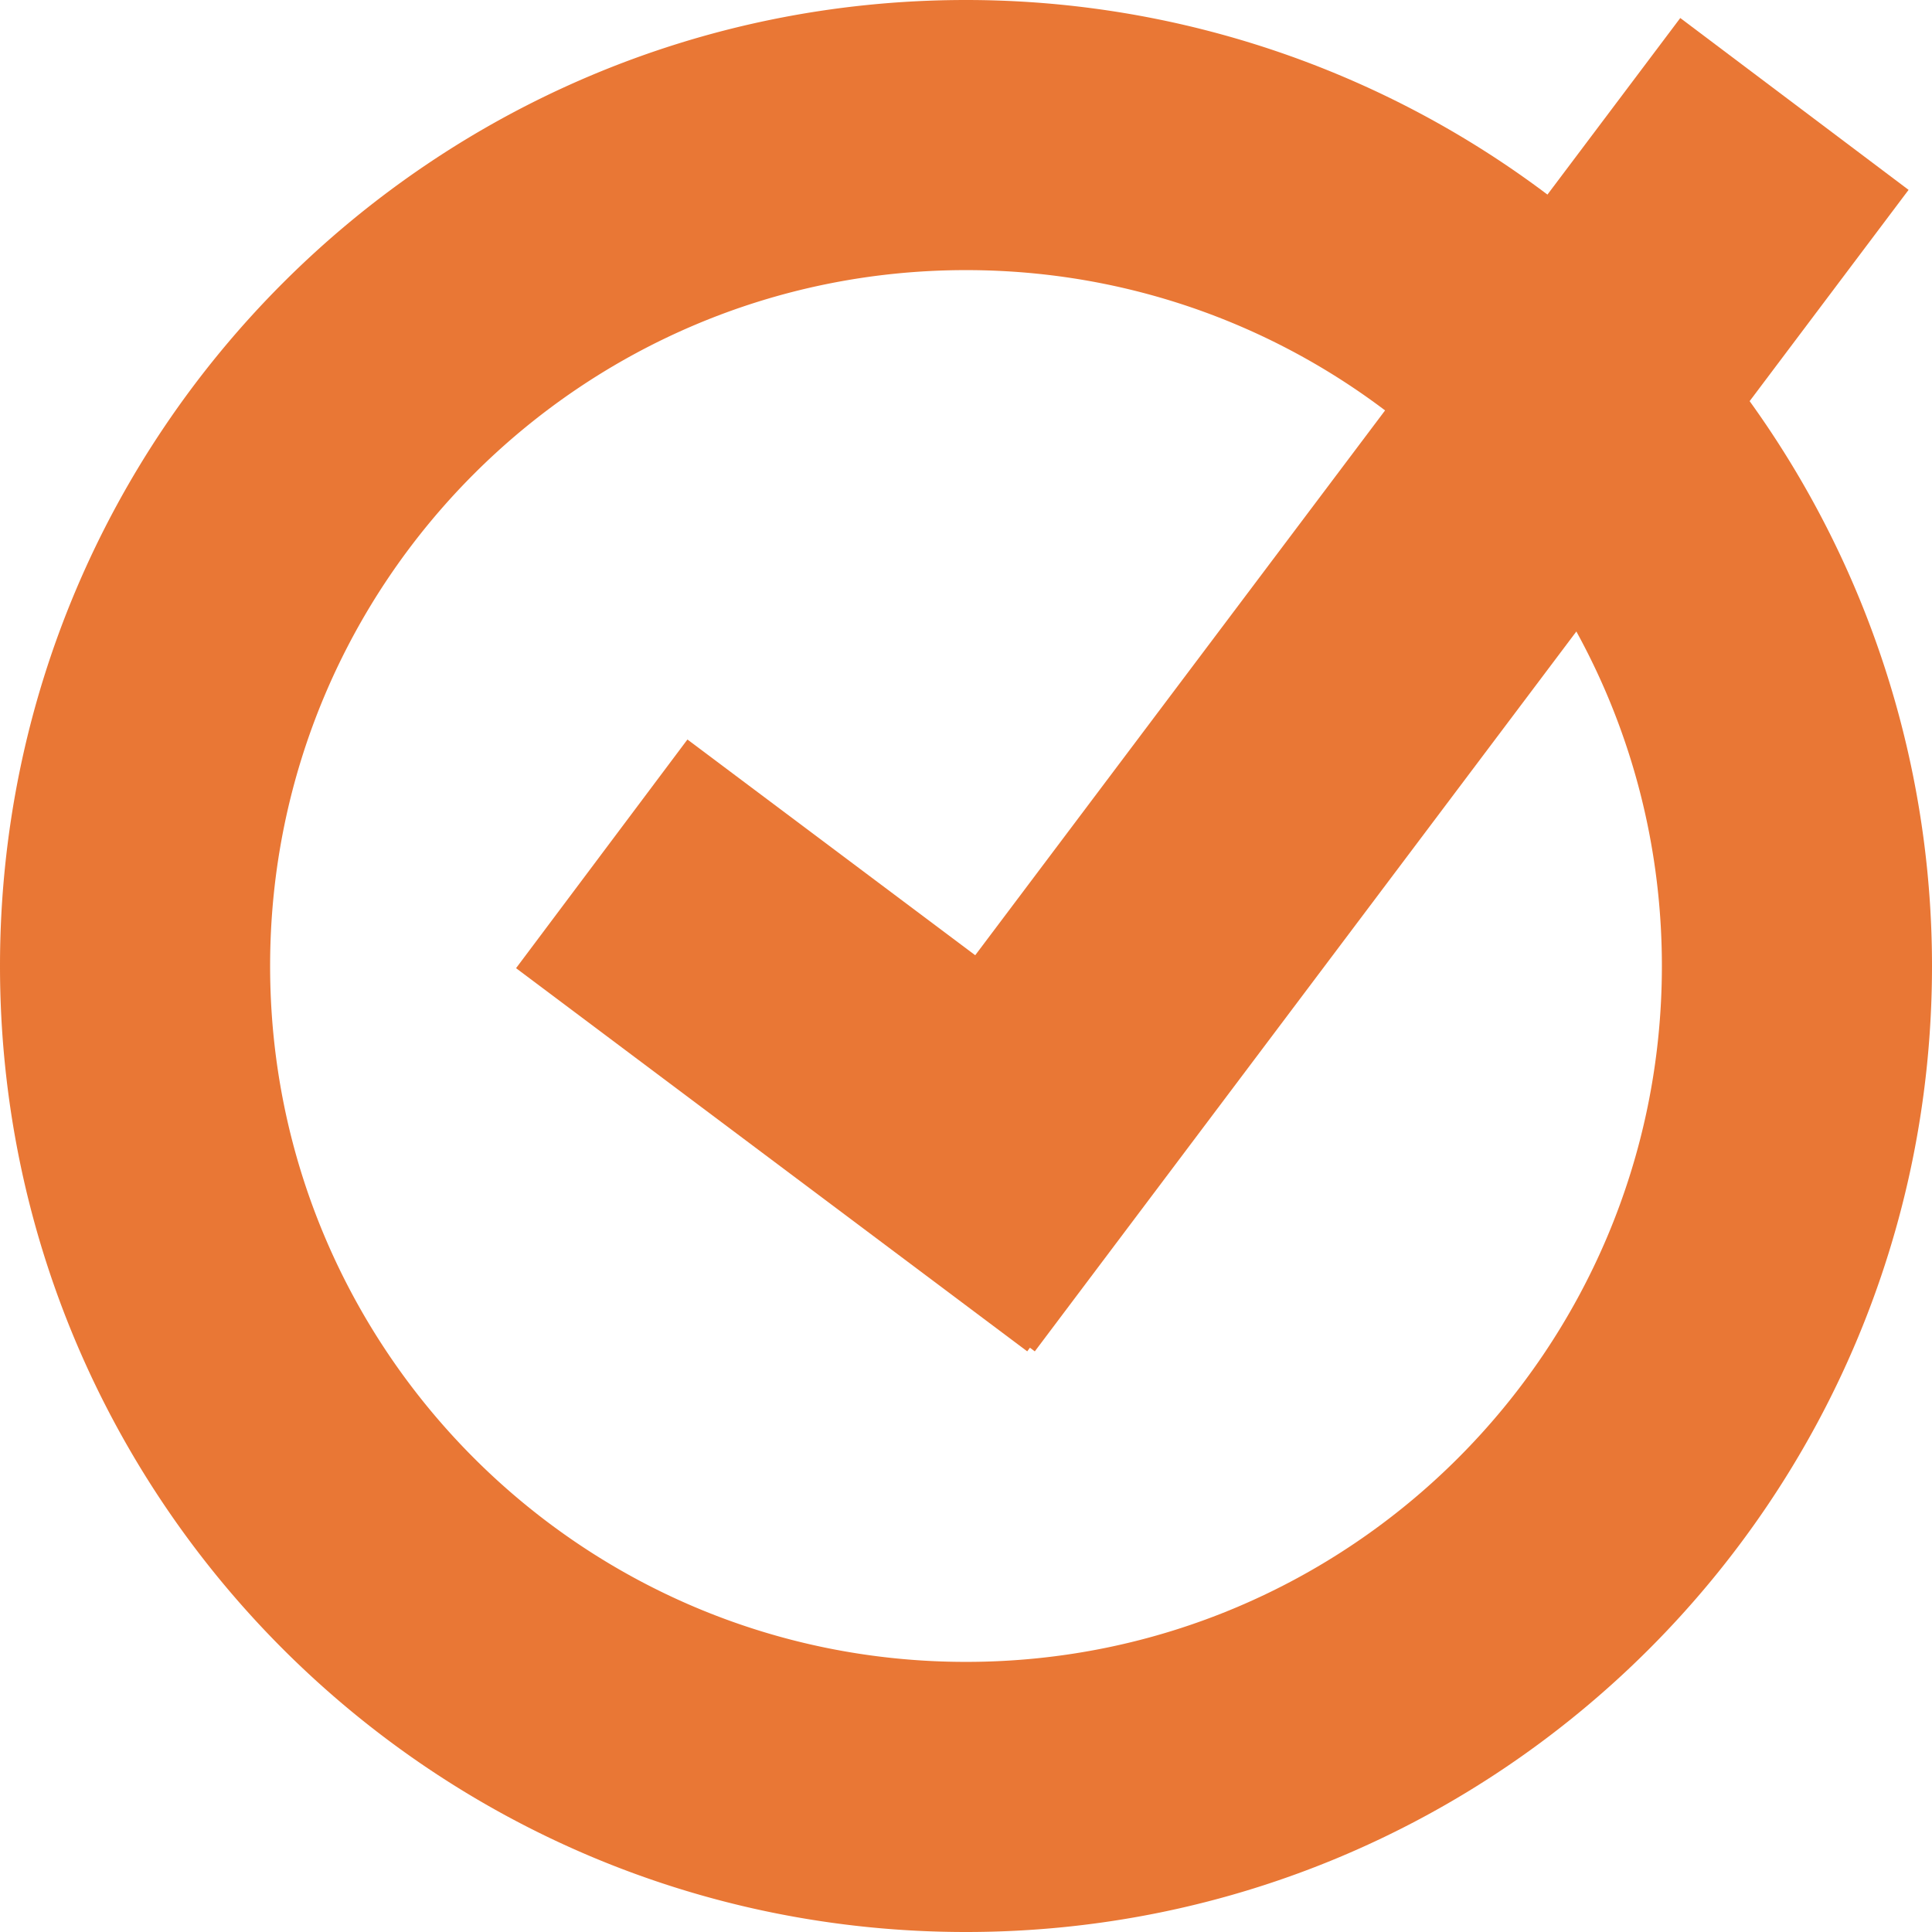 <svg viewBox="0 0 512 512" fill="none" stroke-linecap="square" stroke-miterlimit="10" xmlns="http://www.w3.org/2000/svg"><clipPath id="a"><path d="M0 0h512v512H0V0z"/></clipPath><g clip-path="url(#a)"><path fill="none" d="M0 0h512v512H0z"/><path fill="#e97735" d="M0 256C0 114.615 114.615 0 256 0a256 256 0 0 1 256 256c0 141.385-114.615 256-256 256S0 397.385 0 256zm71.583 0c0 101.85 82.566 184.417 184.417 184.417 101.85 0 184.417-82.566 184.417-184.417 0-101.85-82.566-184.417-184.417-184.417-101.85 0-184.417 82.566-184.417 184.417z" fill-rule="evenodd"/><path fill="#e97735" d="m136.759 256.575 45.417-60.598L317.64 297.52l-45.417 60.598z" fill-rule="evenodd"/><path fill="#e97735" d="m445.289 4.774 60.504 45.544-231.56 307.81-60.503-45.543z" fill-rule="evenodd"/></g></svg>